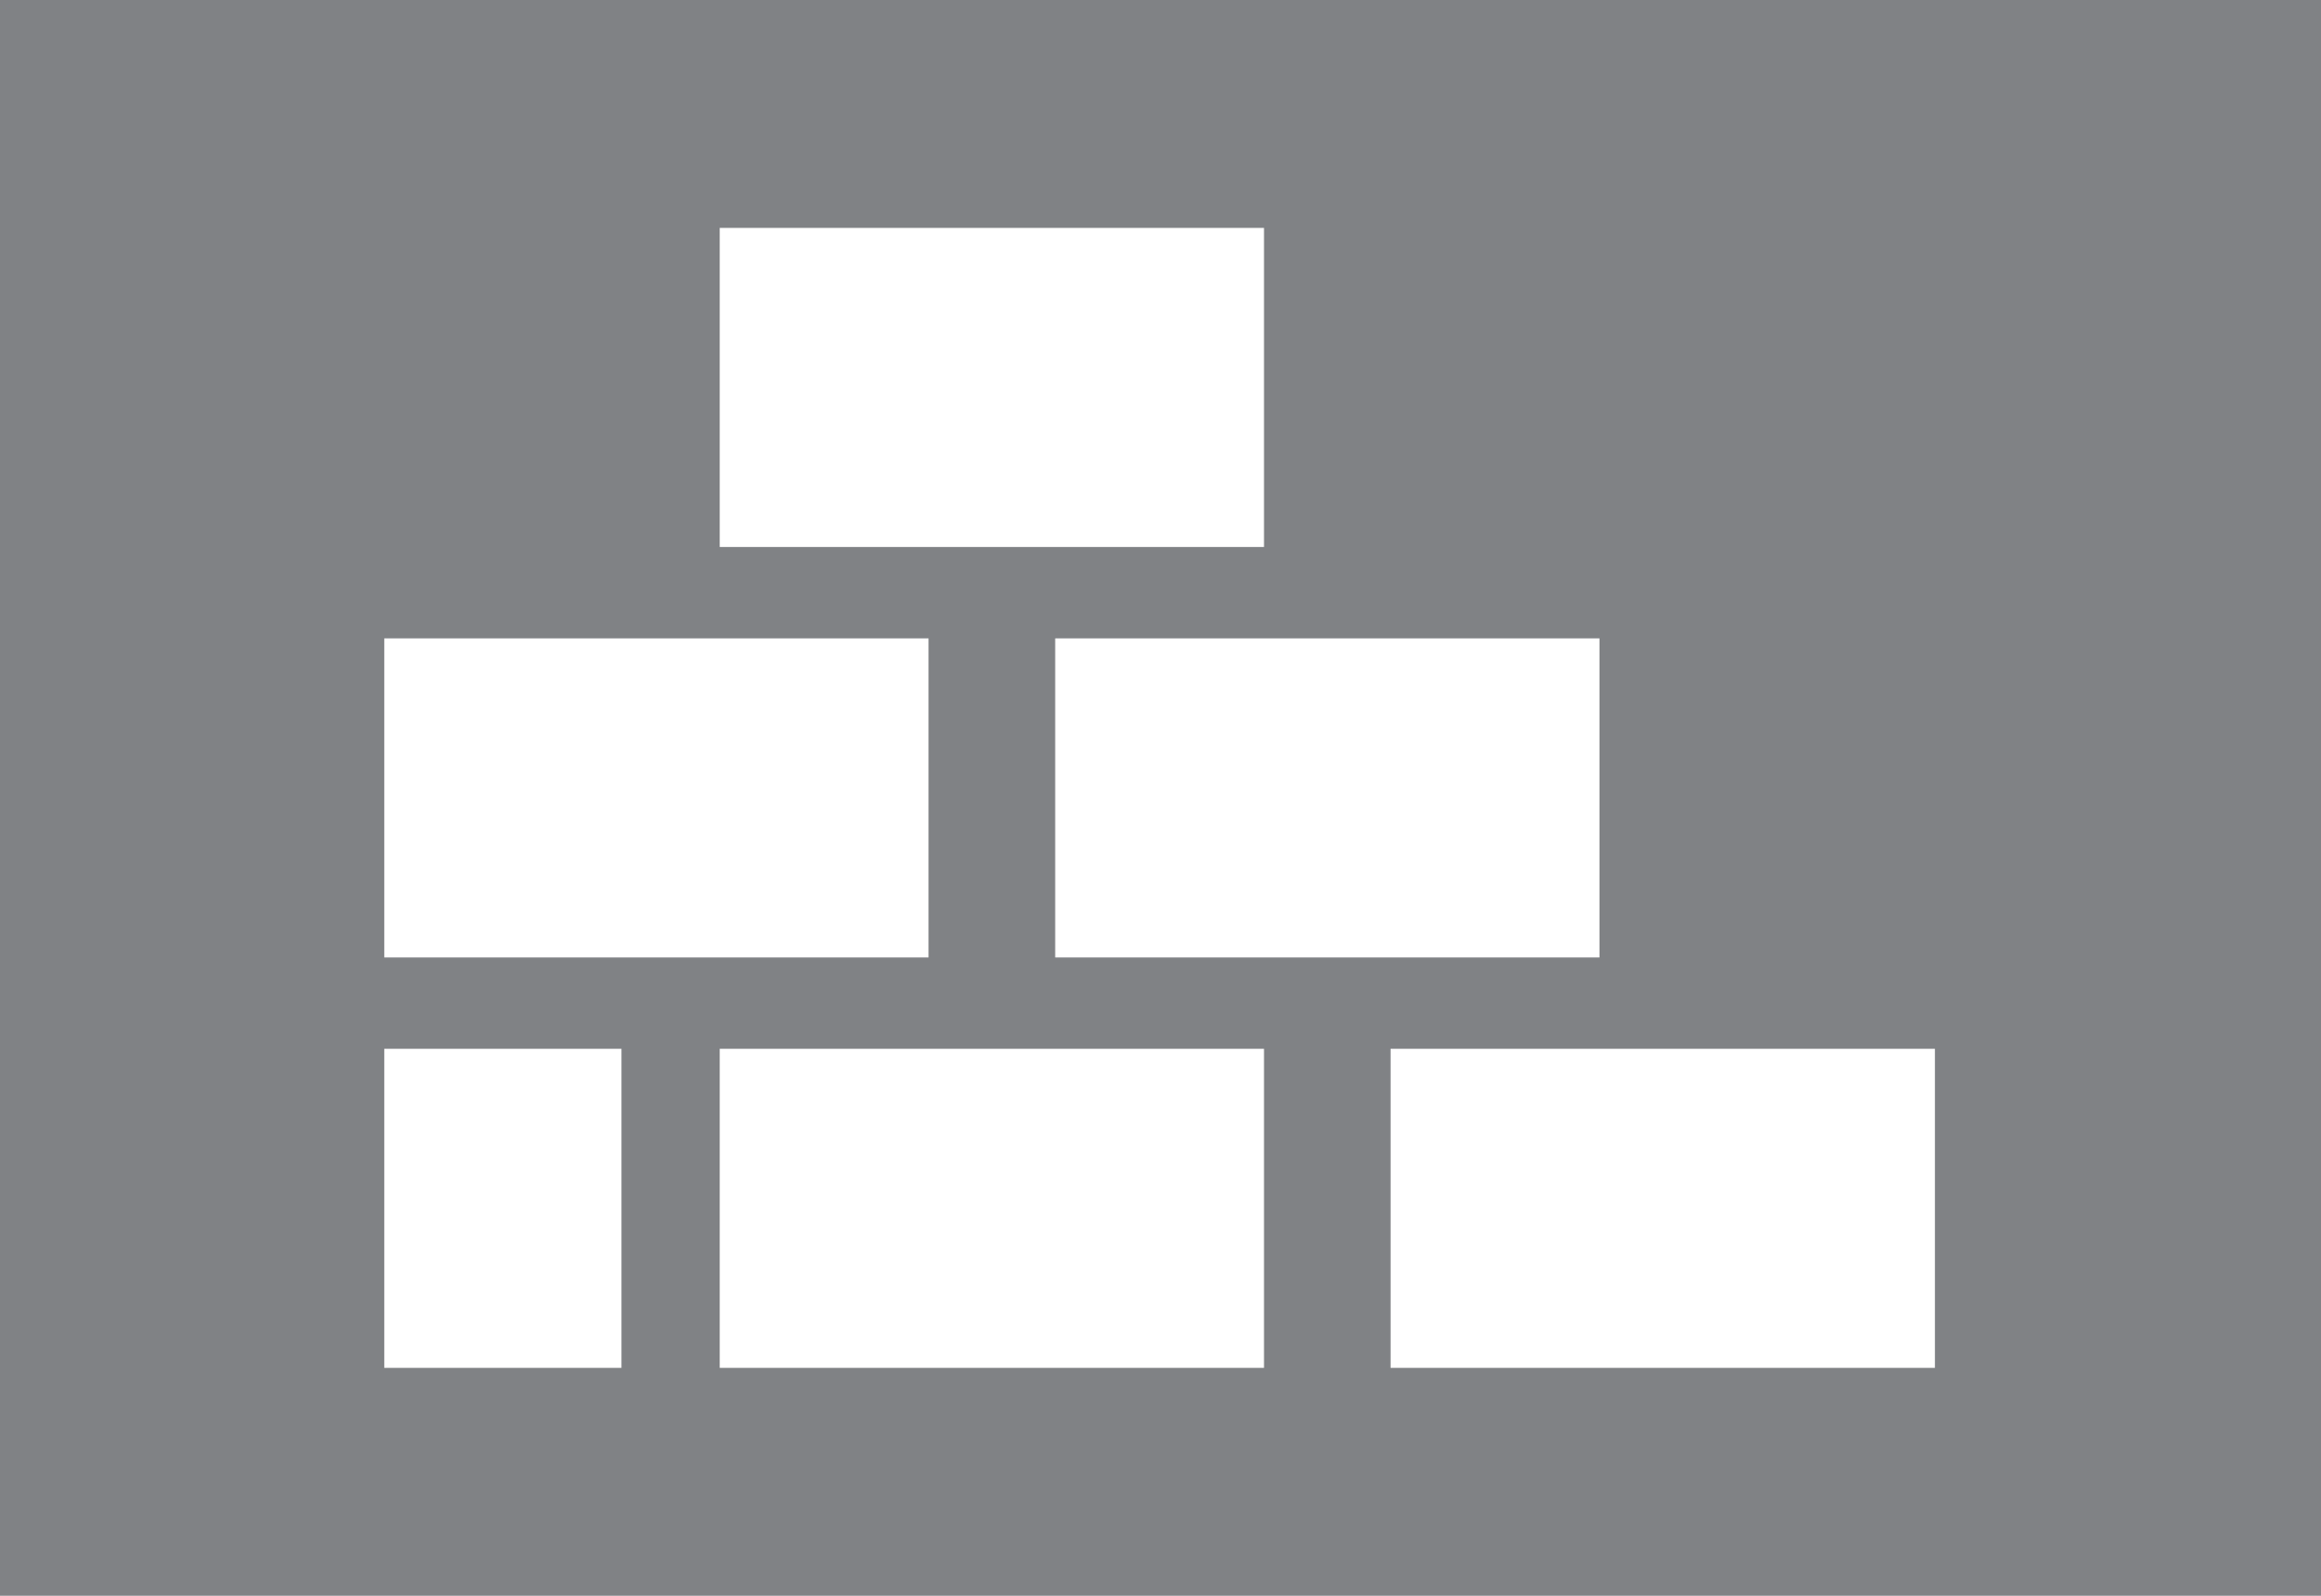 <?xml version="1.0" encoding="utf-8"?>
<!-- Generator: Adobe Illustrator 15.0.0, SVG Export Plug-In  -->
<!DOCTYPE svg PUBLIC "-//W3C//DTD SVG 1.1//EN" "http://www.w3.org/Graphics/SVG/1.1/DTD/svg11.dtd">
<svg version="1.1"
	 xmlns="http://www.w3.org/2000/svg" xmlns:xlink="http://www.w3.org/1999/xlink" xmlns:a="http://ns.adobe.com/AdobeSVGViewerExtensions/3.0/"
	 x="0px" y="0px" width="32px" height="22px" viewBox="0 0 32 22" enable-background="new 0 0 32 22" xml:space="preserve">
<defs>
</defs>
<rect fill="#808285" width="32" height="22"/>
<rect x="9.923" y="14.459" fill="#FFFFFF" width="7.504" height="4.399"/>
<rect x="19.172" y="14.459" fill="#FFFFFF" width="7.505" height="4.399"/>
<rect x="5.298" y="8.801" fill="#FFFFFF" width="7.504" height="4.399"/>
<rect x="14.548" y="8.801" fill="#FFFFFF" width="7.504" height="4.399"/>
<rect x="9.923" y="3.142" fill="#FFFFFF" width="7.504" height="4.399"/>
<rect x="5.298" y="14.459" fill="#FFFFFF" width="3.27" height="4.399"/>
</svg>
